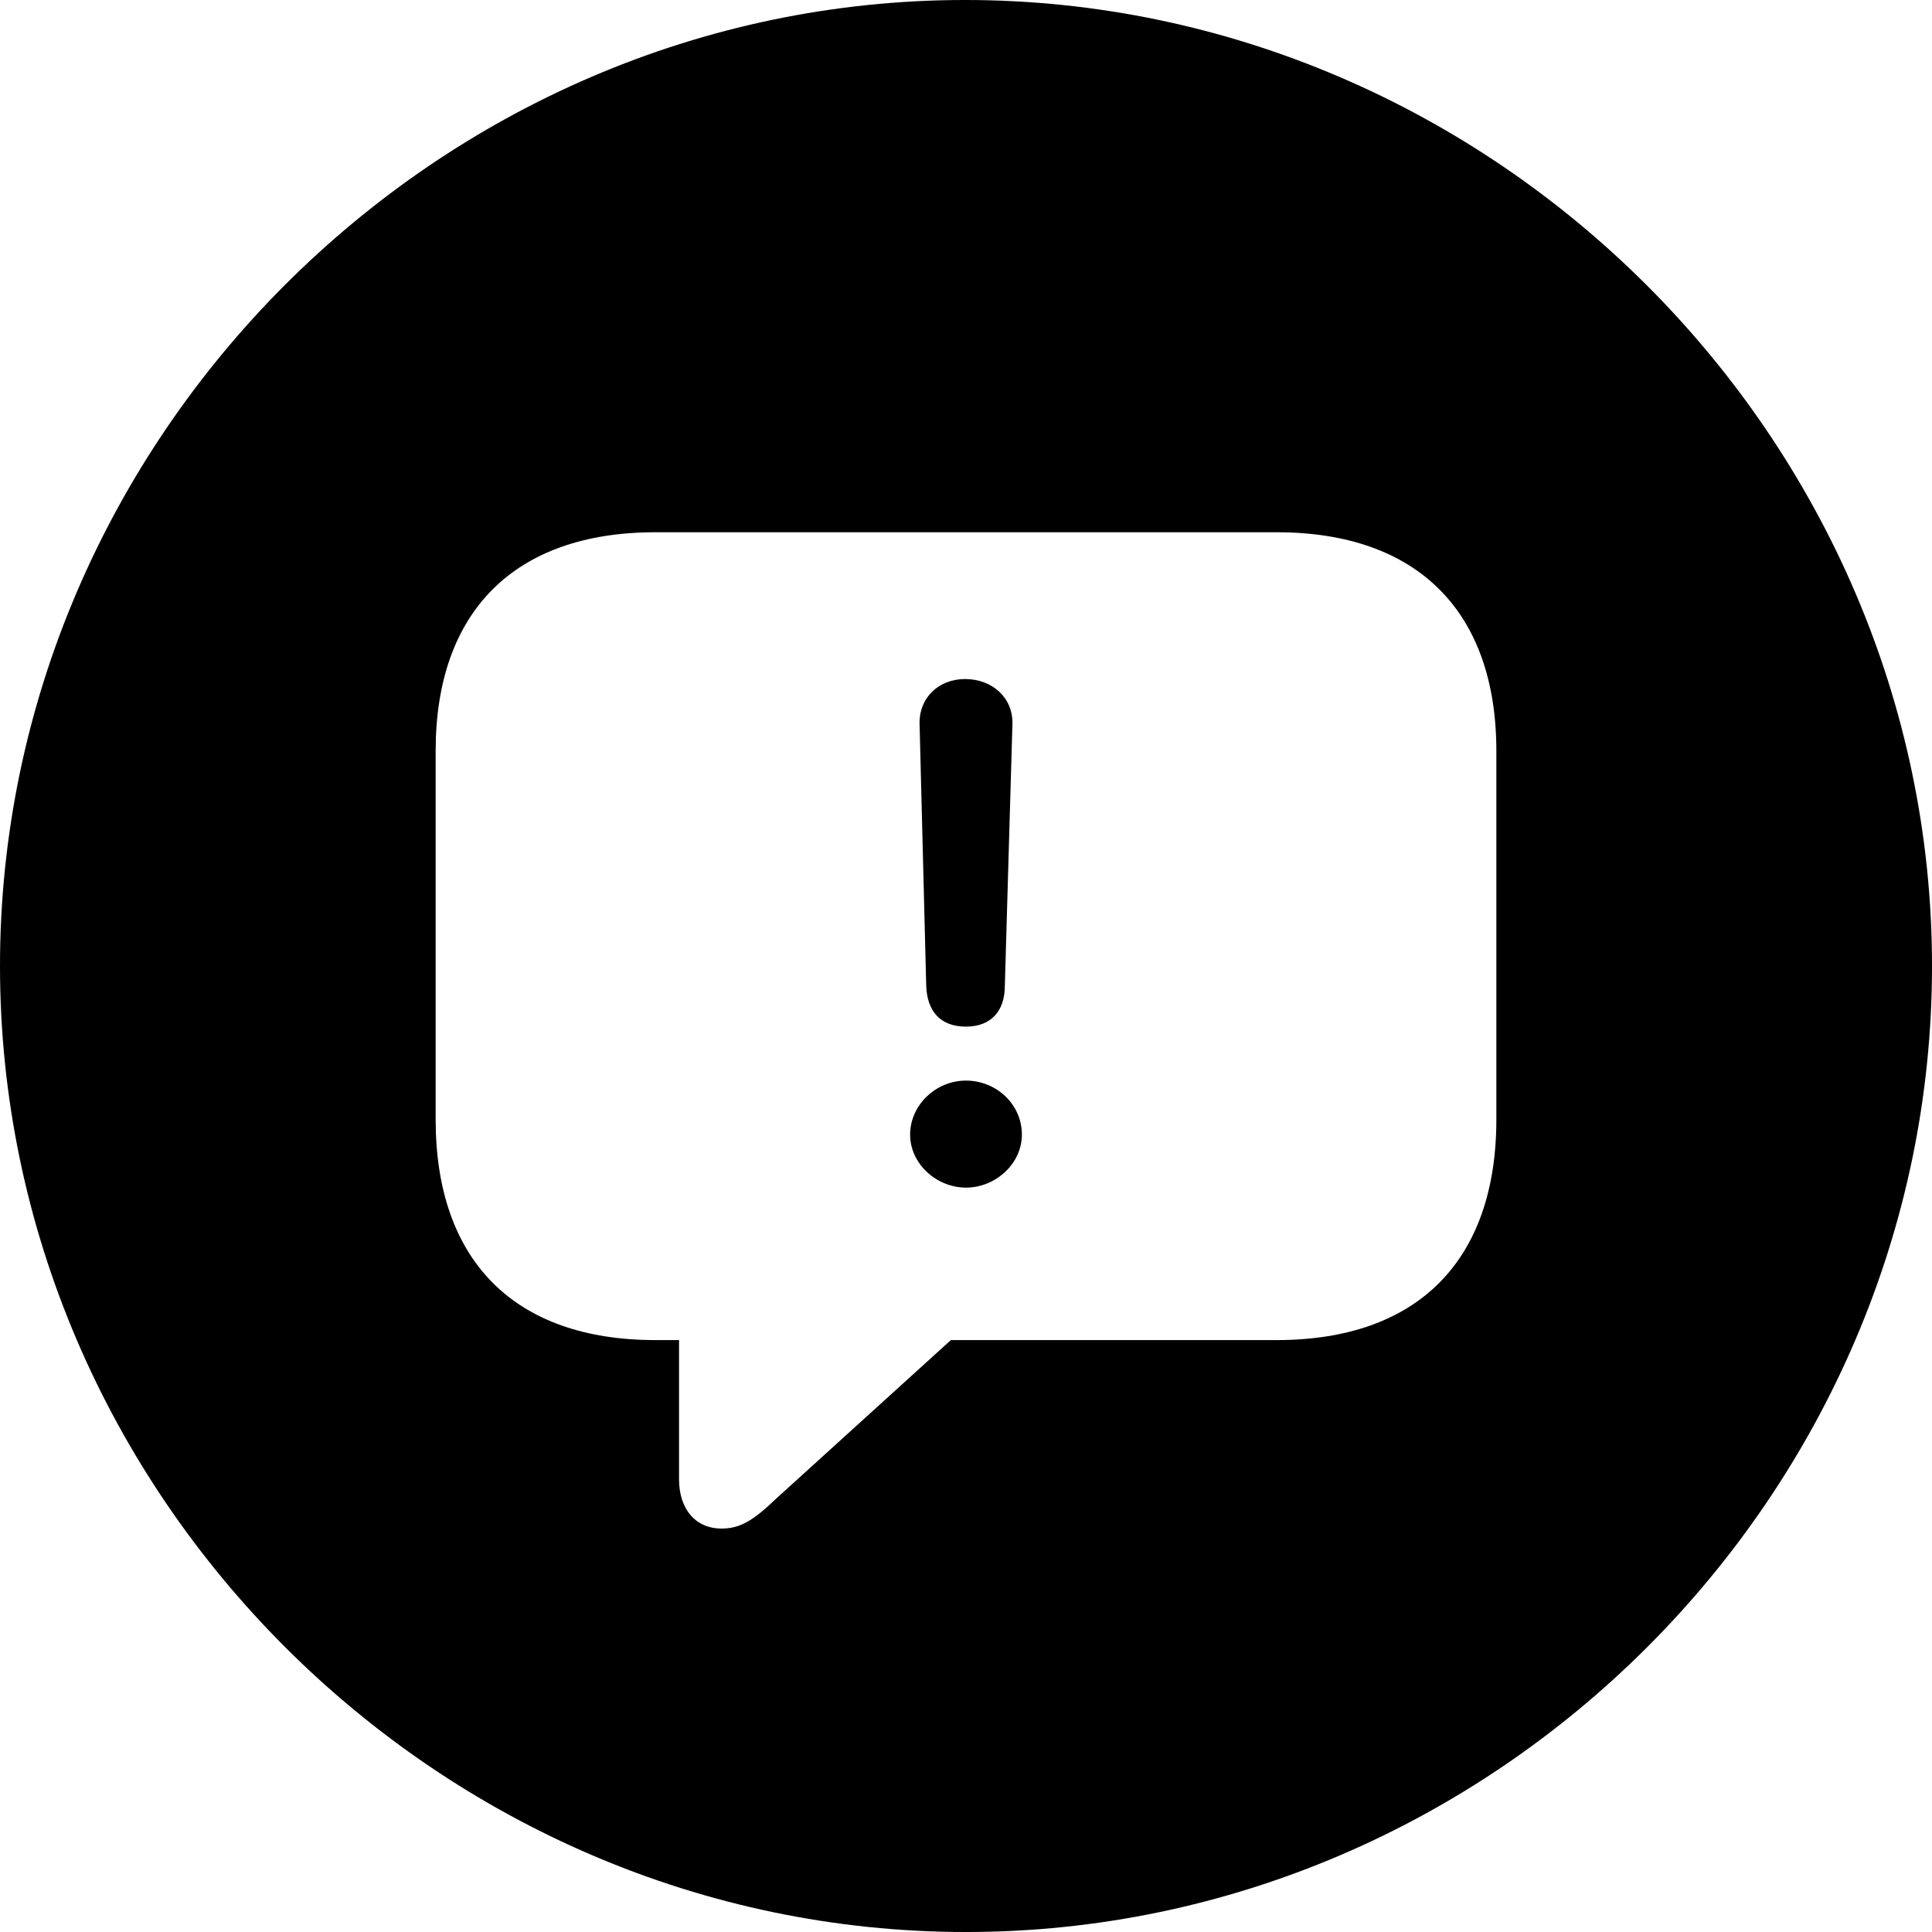 <?xml version="1.0" encoding="UTF-8" standalone="no"?>
<svg xmlns="http://www.w3.org/2000/svg"
     width="996.094" height="996.094"
     viewBox="0 0 996.094 996.094"
     fill="currentColor">
  <path d="M498.048 996.098C770.508 996.098 996.098 770.508 996.098 498.048C996.098 226.078 770.018 -0.002 497.558 -0.002C225.588 -0.002 -0.002 226.078 -0.002 498.048C-0.002 770.508 226.078 996.098 498.048 996.098ZM372.068 788.088C358.398 788.088 350.098 777.828 350.098 762.698V690.918H337.888C265.138 690.918 224.608 649.898 224.608 577.148V387.208C224.608 315.428 265.138 274.418 337.888 274.418H658.208C730.958 274.418 771.488 315.428 771.488 387.208V577.148C771.488 649.898 730.958 690.918 658.208 690.918H490.238L400.388 772.458C388.668 783.688 381.838 788.088 372.068 788.088ZM498.048 529.298C510.738 529.298 518.068 521.488 518.068 508.298L521.978 373.538C522.458 359.868 511.718 350.098 497.558 350.098C483.888 350.098 473.638 359.868 474.118 373.538L477.538 508.298C478.028 521.488 484.868 529.298 498.048 529.298ZM498.048 612.308C513.188 612.308 526.858 600.098 526.858 584.958C526.858 569.338 513.668 557.128 498.048 557.128C482.418 557.128 469.238 569.828 469.238 584.958C469.238 600.098 482.908 612.308 498.048 612.308Z"/>
</svg>